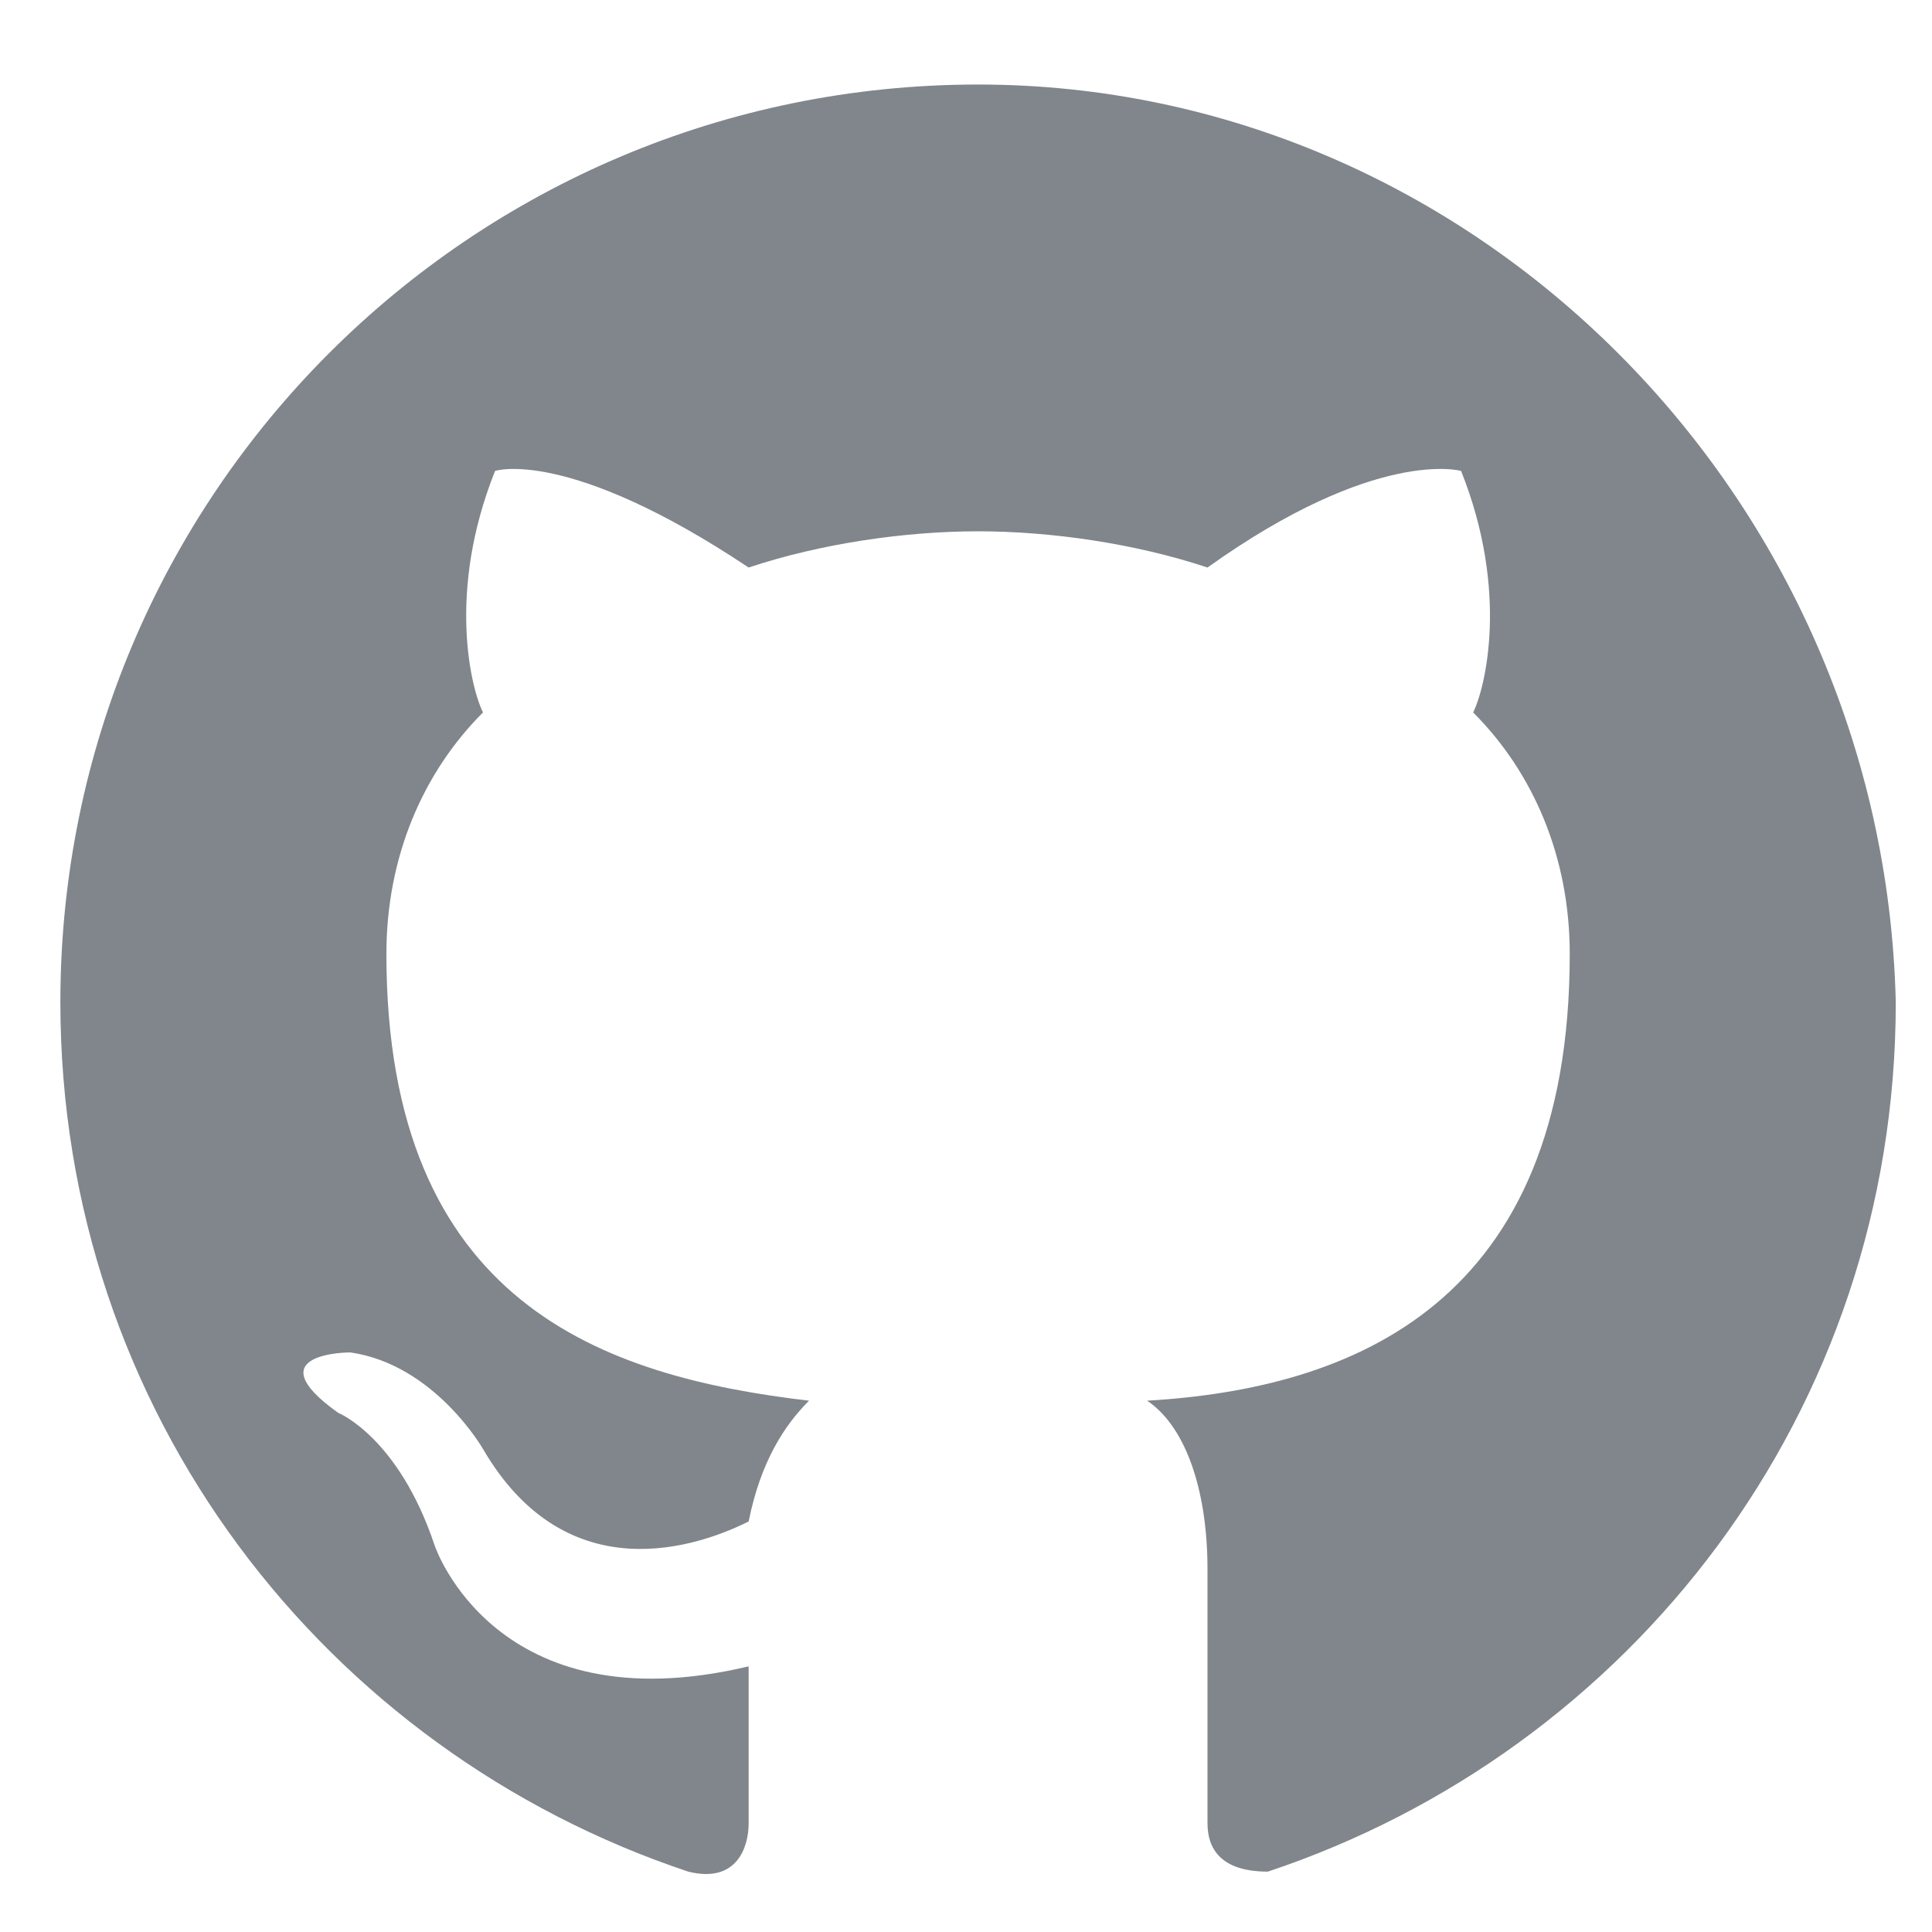 <svg xmlns="http://www.w3.org/2000/svg" viewBox="0 0 16 16"><path fill="#80868b" fill-rule="evenodd" d="M8.1.7C3.9.7.5 4.1.5 8.3c0 3.4 2.2 6.2 5.2 7.2.4.1.5-.2.5-.4v-1.3c-2.1.5-2.6-1-2.6-1-.3-.9-.8-1.1-.8-1.1-.7-.5.1-.5.1-.5.7.1 1.1.8 1.1.8.7 1.2 1.8.8 2.2.6.1-.5.3-.8.5-1-1.7-.2-3.5-.8-3.5-3.7 0-.8.3-1.5.8-2-.1-.2-.3-1 .1-2 0 0 .6-.2 2.1.8.6-.2 1.3-.3 1.9-.3.6 0 1.3.1 1.9.3 1.4-1 2.1-.8 2.1-.8.4 1 .2 1.8.1 2 .5.5.8 1.2.8 2 0 2.9-1.8 3.6-3.5 3.7.3.2.5.7.5 1.4v2.1c0 .2.1.4.5.4 3-1 5.2-3.8 5.2-7.2C15.6 4.1 12.2.7 8.1.7z" clip-rule="evenodd"/></svg>